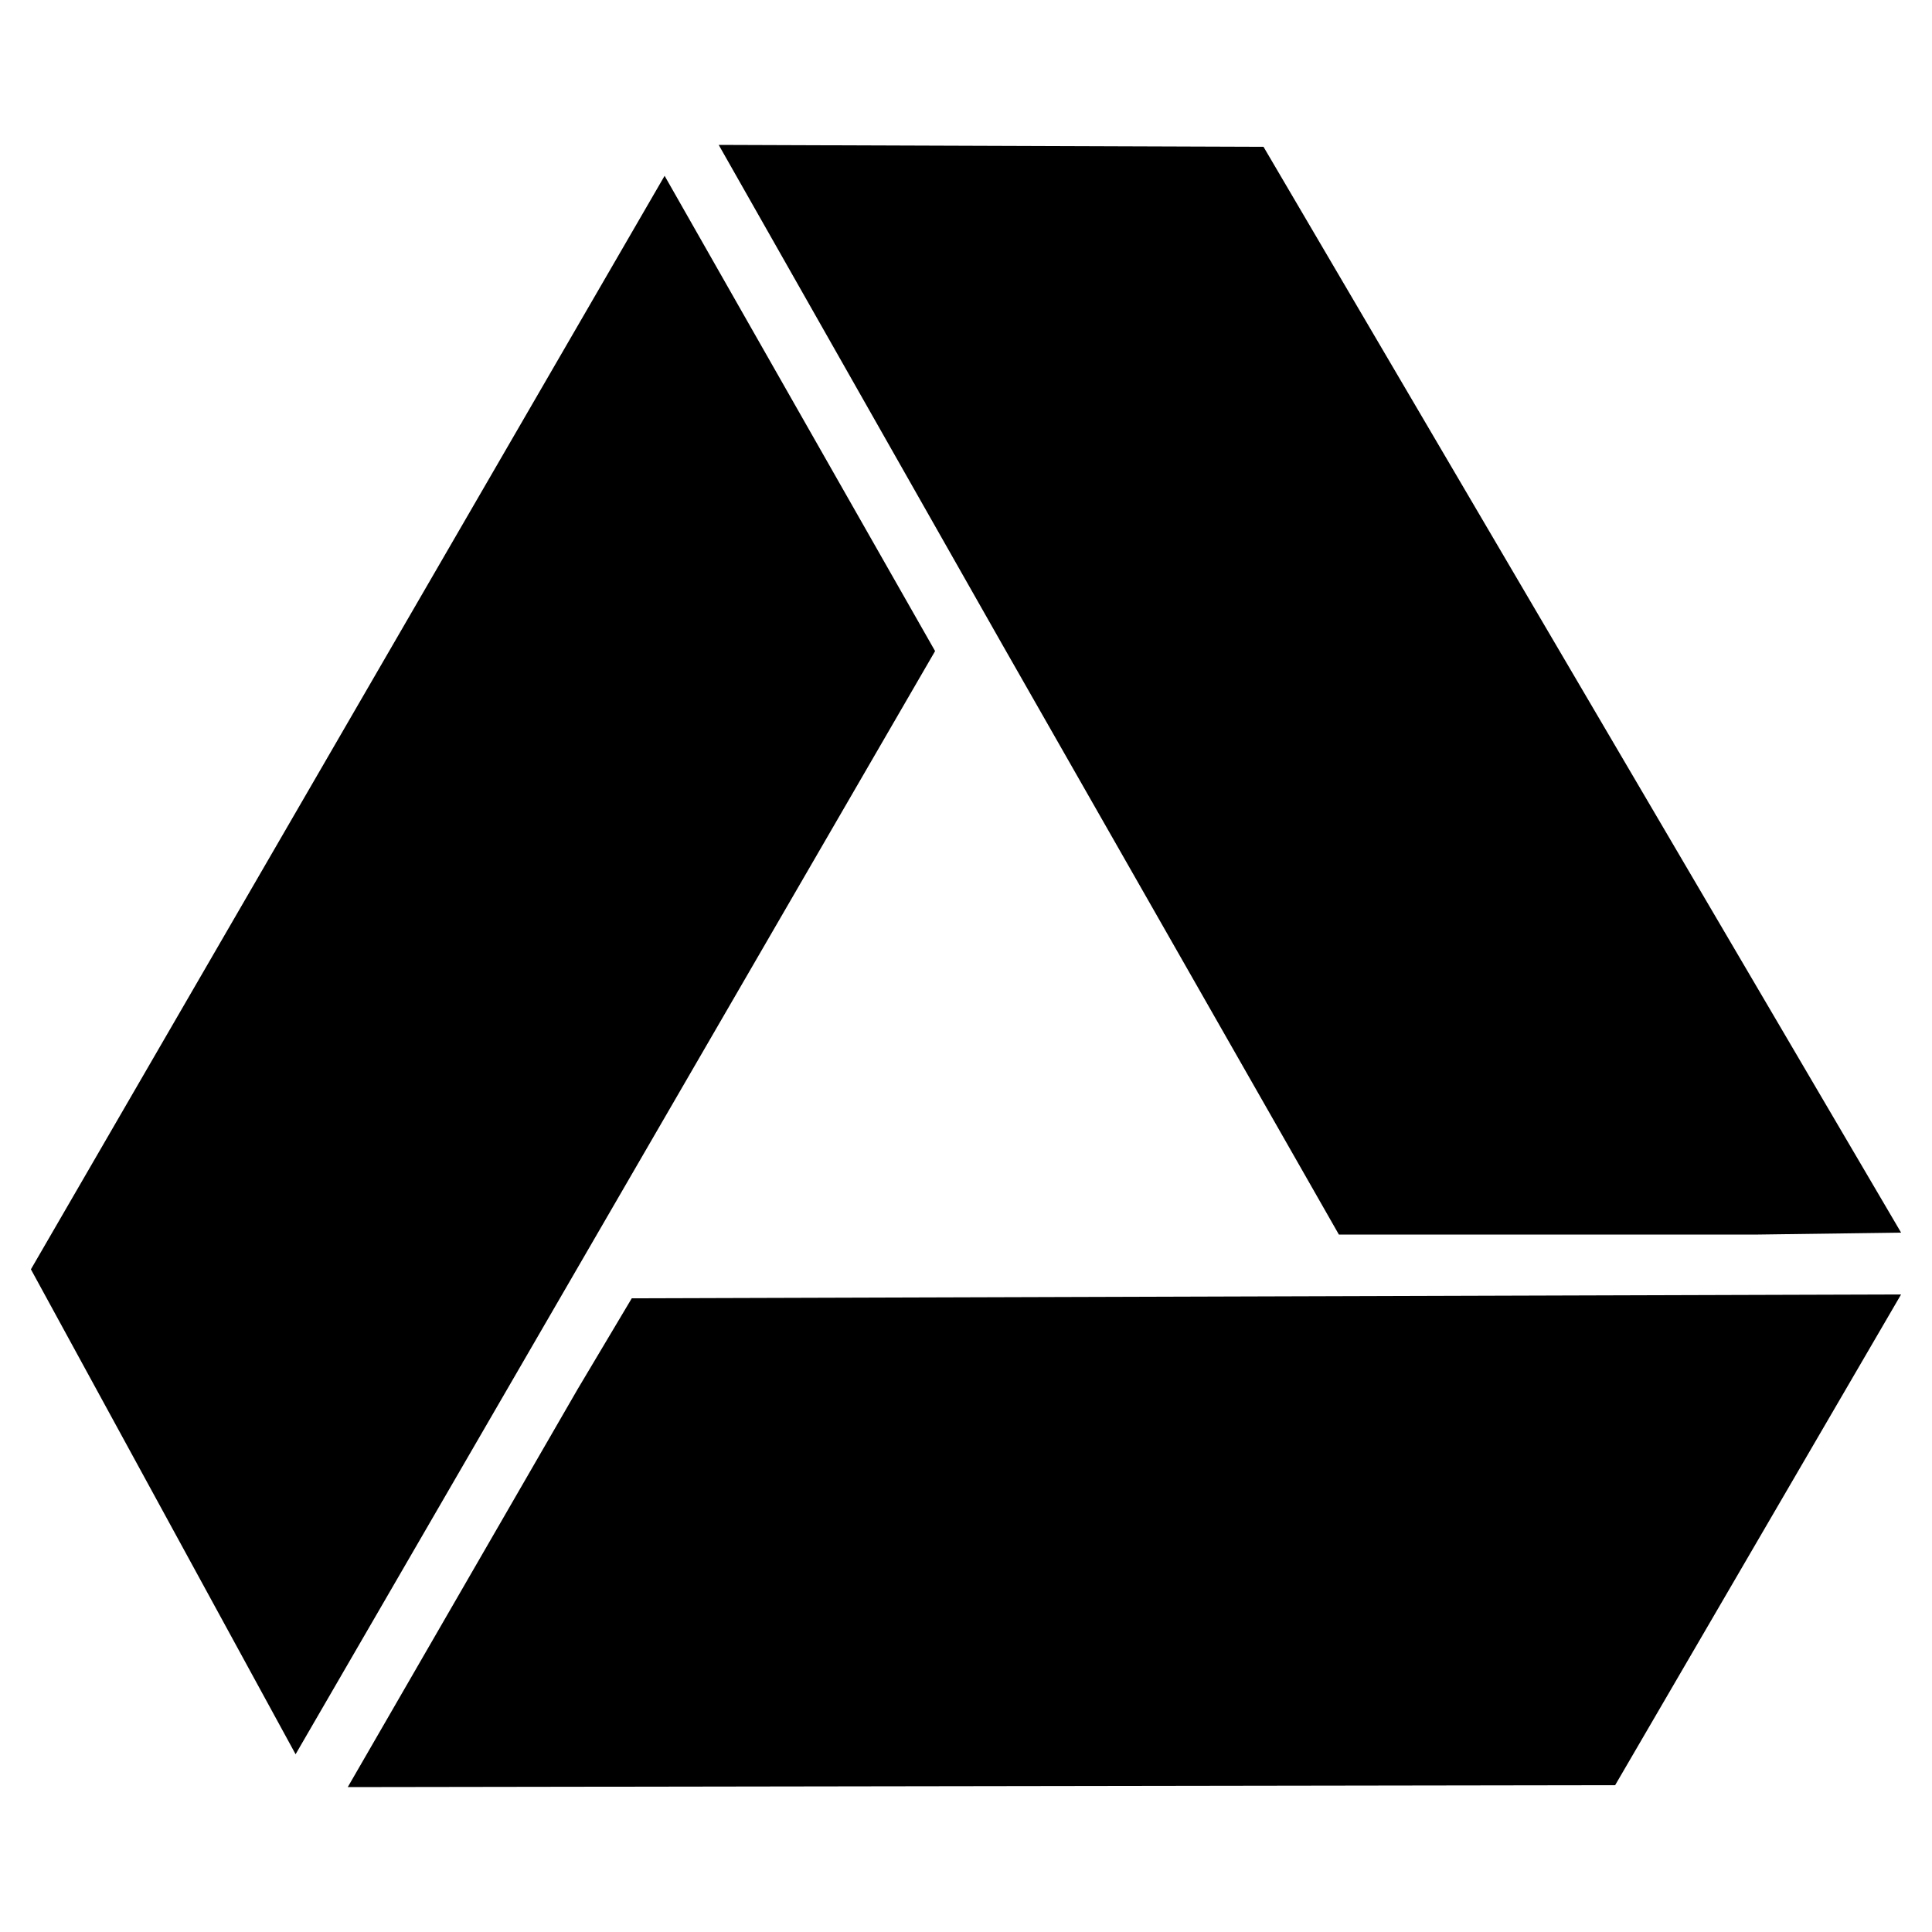 <?xml version="1.0" encoding="utf-8"?>
<!-- Generator: Adobe Illustrator 18.0.0, SVG Export Plug-In . SVG Version: 6.00 Build 0)  -->
<!DOCTYPE svg PUBLIC "-//W3C//DTD SVG 1.1//EN" "http://www.w3.org/Graphics/SVG/1.1/DTD/svg11.dtd">
<svg version="1.1" id="Layer_1" xmlns="http://www.w3.org/2000/svg" xmlns:xlink="http://www.w3.org/1999/xlink" x="0px" y="0px"
	 viewBox="0 0 100 100" enable-background="new 0 0 100 100" xml:space="preserve">
<g id="XMLID_562_">
	<polygon id="XMLID_563_" points="1.6,65.7 15.3,90.8 48.4,33.7 34.4,9.1 	"/>
	<polygon id="XMLID_570_" points="83.6,92.4 98.4,67 32.7,67.2 29.9,71.9 18,92.5 	"/>
	<polygon id="XMLID_575_" points="32.2,66.5 32.2,66.5 32.2,66.5 	"/>
	<polygon id="XMLID_582_" points="86.2,63.9 91,63.9 91,63.9 98.4,63.8 65.4,7.6 37.2,7.5 51.9,33.4 51.9,33.4 69.3,63.9 	"/>
	<polygon id="XMLID_588_" points="51.2,33.7 51.2,33.7 51.2,33.7 	"/>
	<rect id="XMLID_596_" x="68.8" y="64.7" width="0" height="0"/>
	<polygon id="XMLID_597_" points="91,64.6 91,64.6 91,64.6 	"/>
</g>
</svg>
